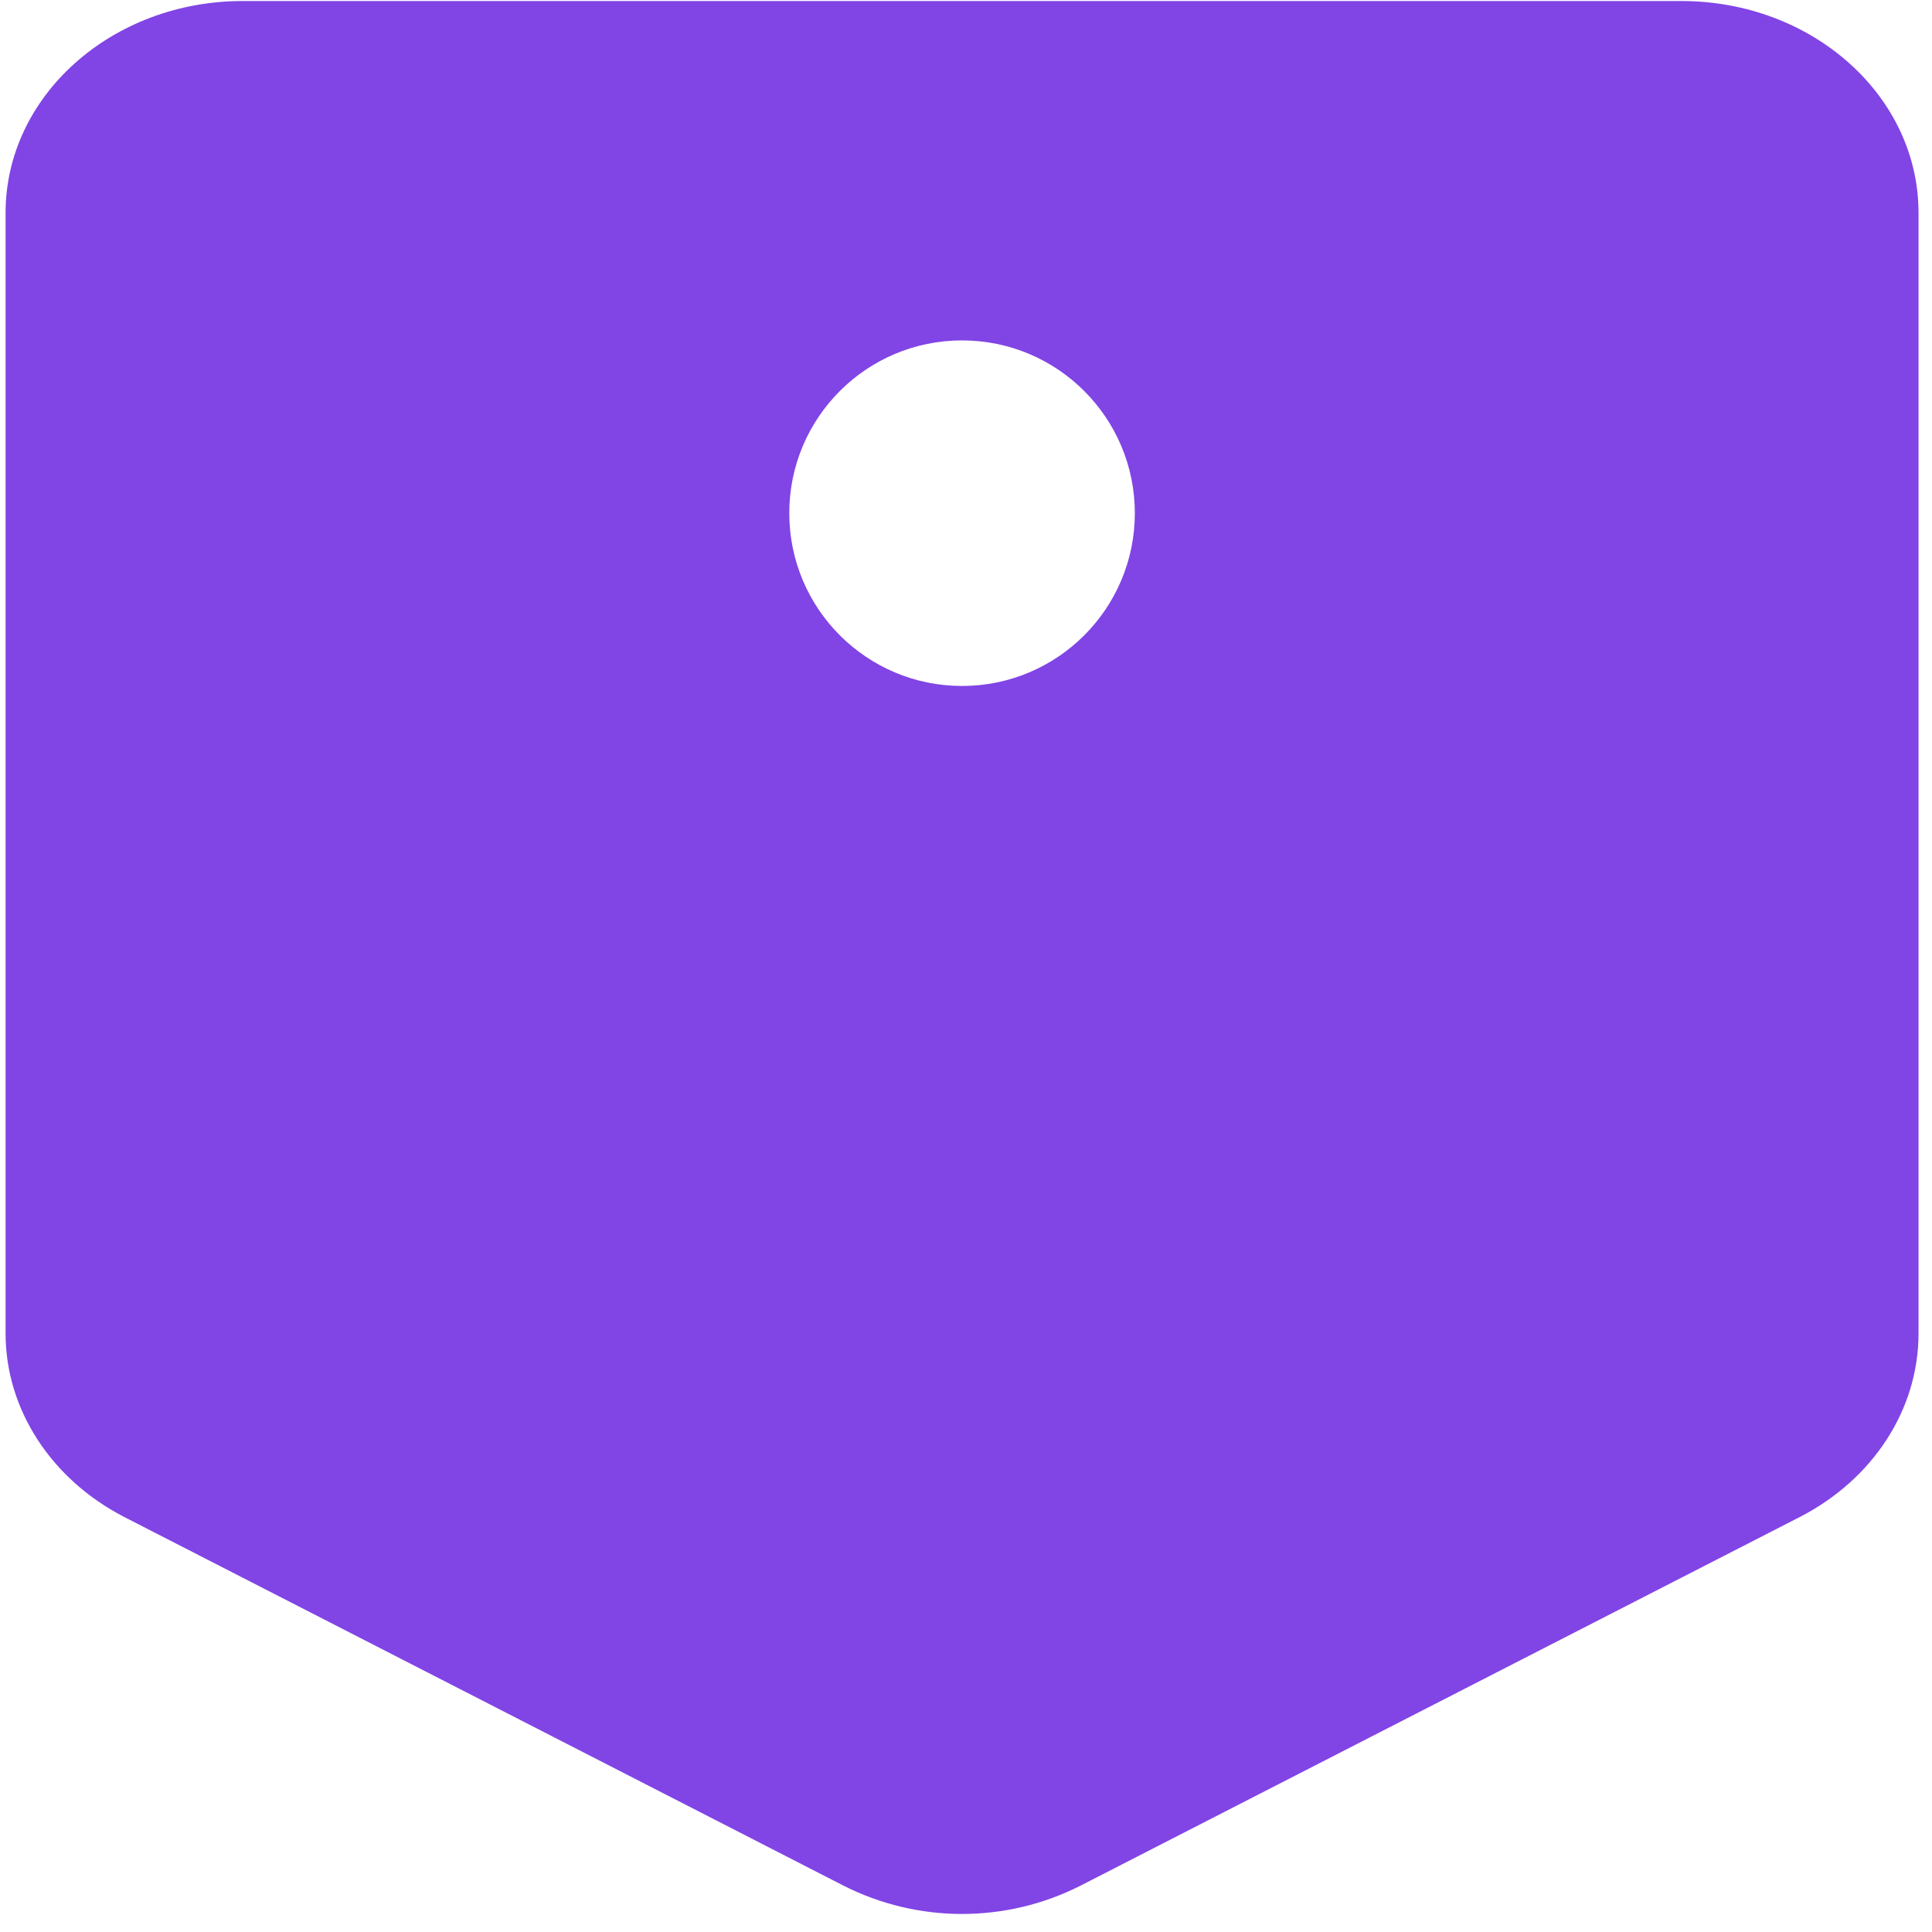 <svg width="36" height="36" viewBox="0 0 36 36" fill="none" xmlns="http://www.w3.org/2000/svg">
<path d="M33.529 28.271L20.125 35.141C18.743 35.838 17.109 35.838 15.727 35.141L2.323 28.271C0.954 27.568 0.104 26.261 0.104 24.848V3.966C0.104 1.786 2.083 0.019 4.523 0.019H31.329C33.772 0.019 35.749 1.786 35.749 3.966V24.848C35.749 26.261 34.903 27.568 33.529 28.271ZM17.926 12.782C19.704 12.782 21.146 11.34 21.146 9.562C21.146 7.784 19.704 6.343 17.926 6.343C16.148 6.343 14.707 7.784 14.707 9.562C14.707 11.34 16.148 12.782 17.926 12.782Z" fill="#8144E5"/>
</svg>
